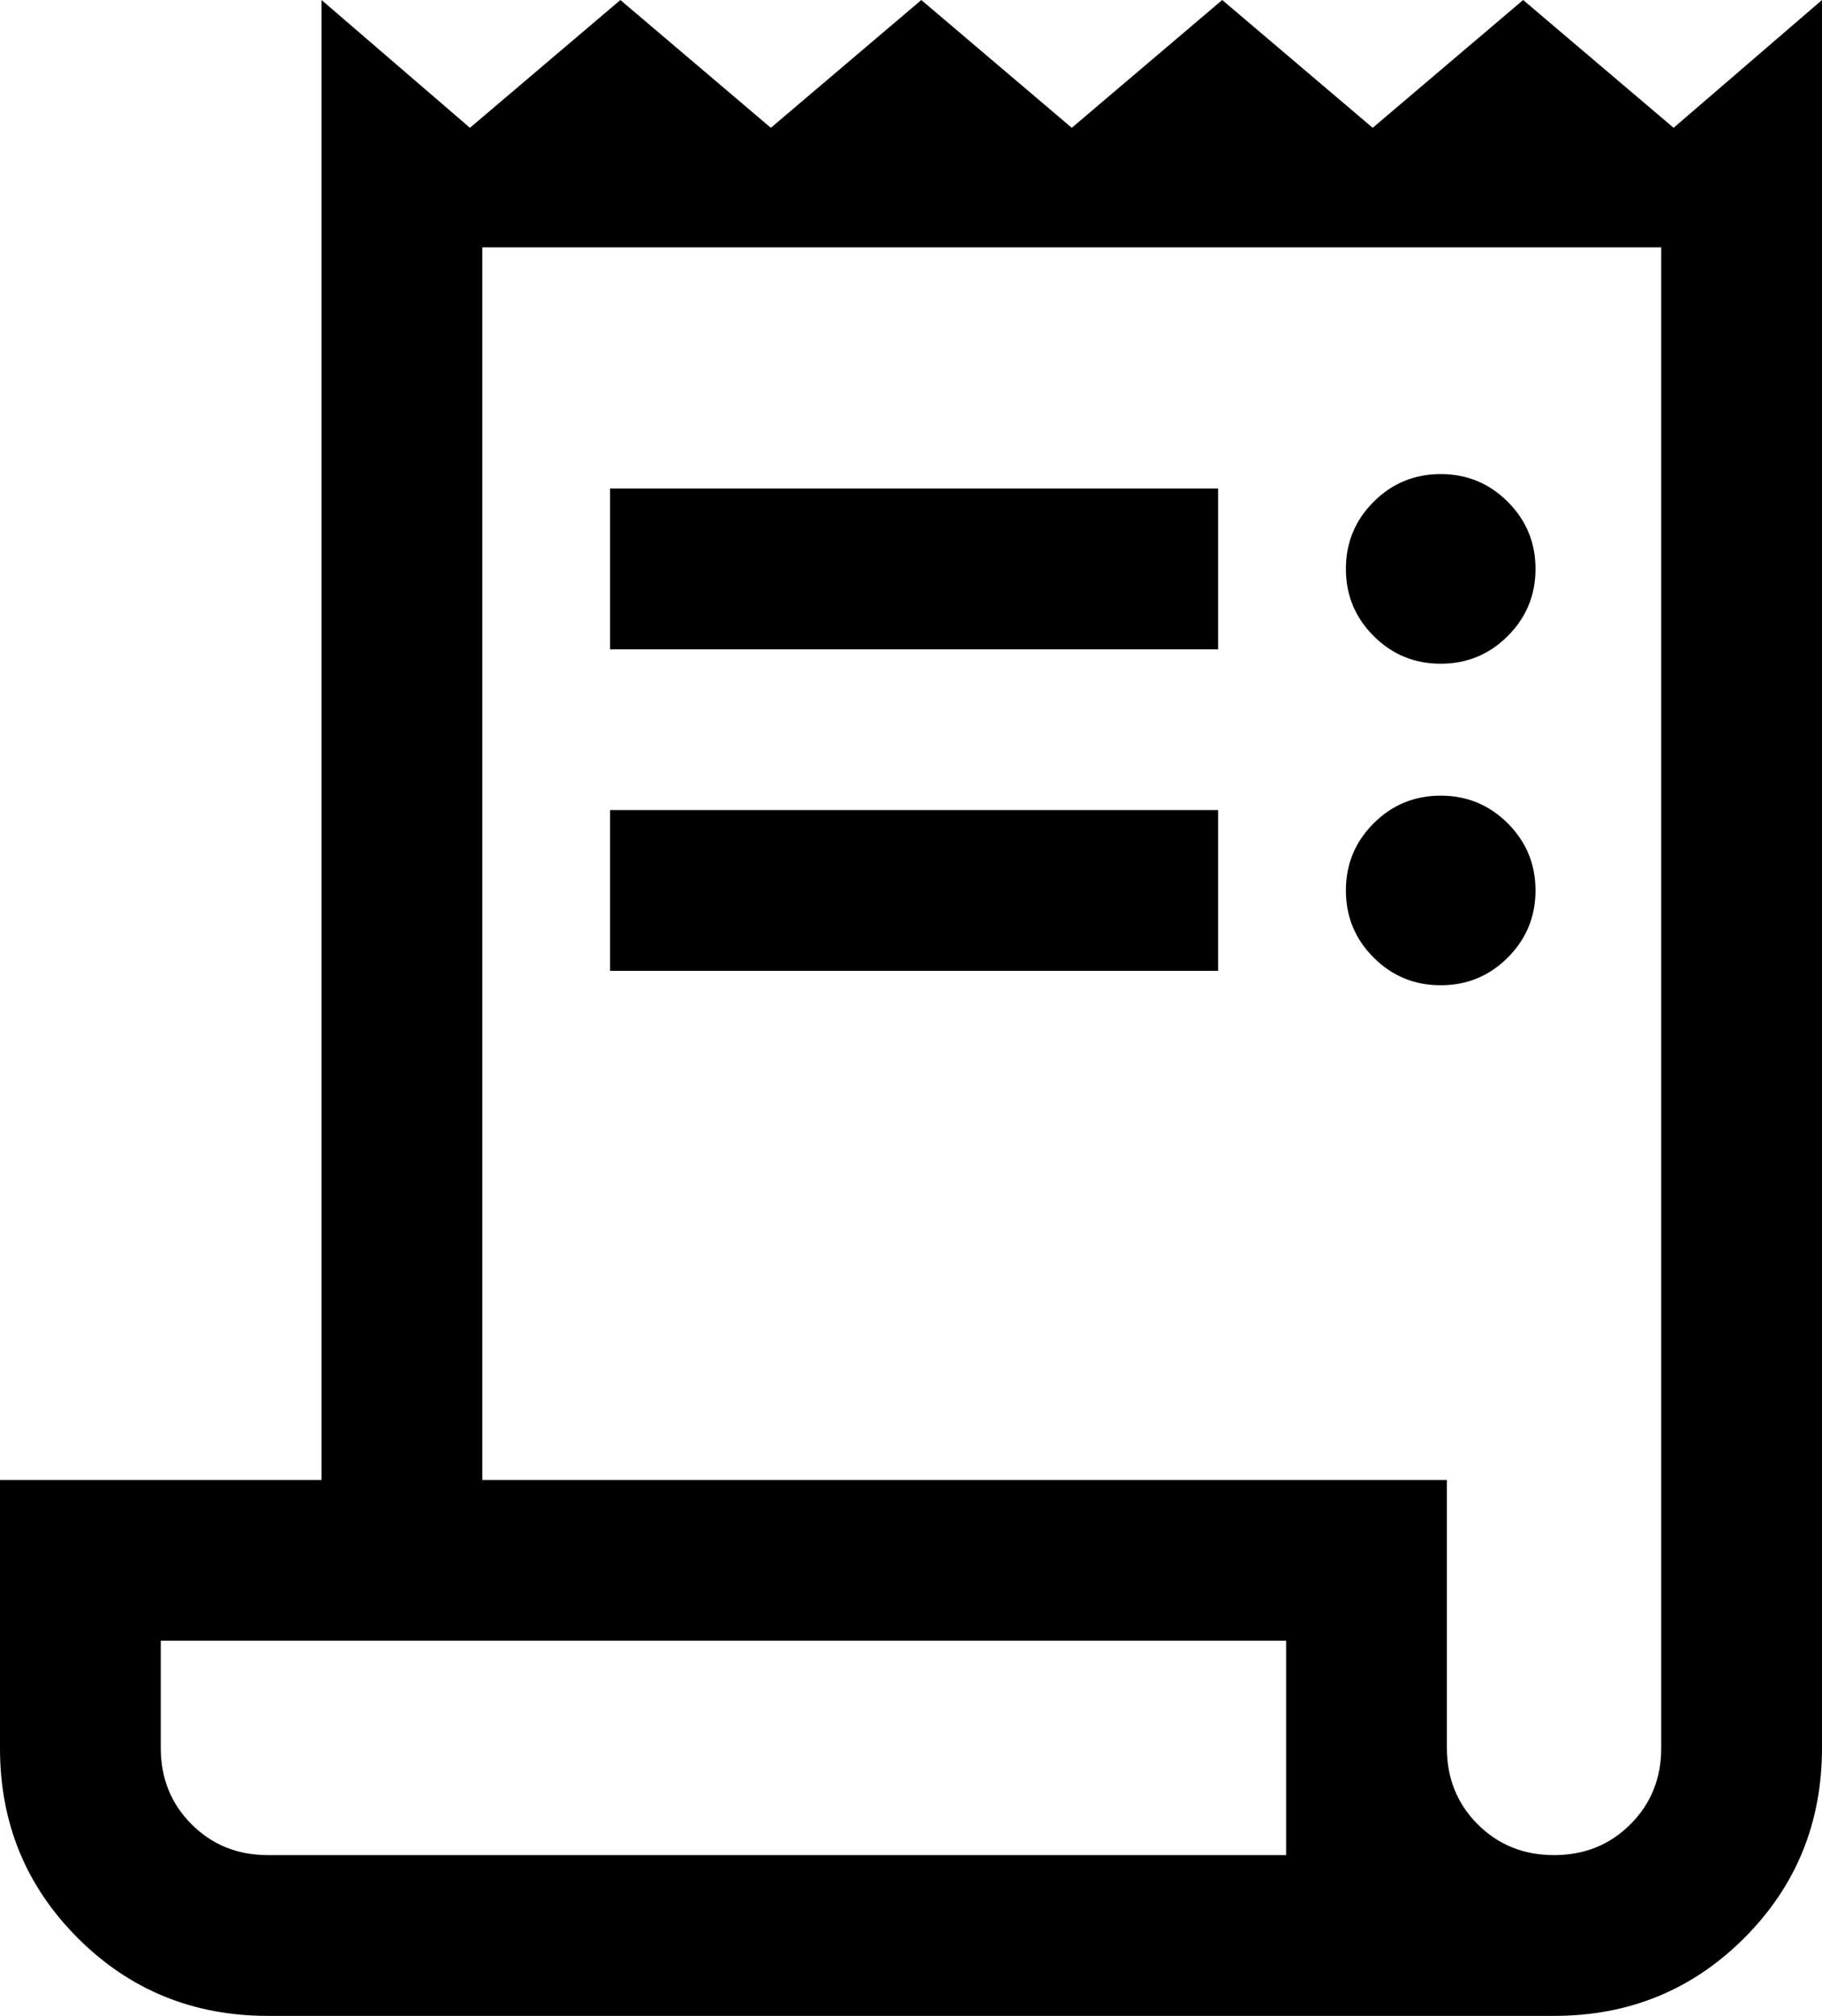 <svg xmlns="http://www.w3.org/2000/svg" viewBox="140 -852.31 680 752.31"><path d="M240-100.001q-41.922 0-70.961-29.038-29.038-29.039-29.038-70.78v-100.18h120v-552.307l55.385 47.692 56.153-47.692 56.154 47.692 56.153-47.692L540-804.614l56.154-47.692 56.153 47.692 56.154-47.692 56.153 47.692 55.385-47.692V-200q0 41.922-29.038 70.961-29.039 29.038-70.961 29.038H240ZM720-160q17 0 28.5-11.5T760-200v-560H320v460.001h360V-200q0 17 11.5 28.5T720-160ZM367.693-610.001v-59.998h226.922v59.998H367.693Zm0 120v-59.998h226.922v59.998H367.693Zm309.999-114.615q-14.692 0-25.038-10.346T642.308-640q0-14.692 10.346-25.038t25.038-10.346q14.692 0 25.038 10.346T713.076-640q0 14.692-10.346 25.038t-25.038 10.346Zm0 120q-14.692 0-25.038-10.346T642.308-520q0-14.692 10.346-25.038t25.038-10.346q14.692 0 25.038 10.346T713.076-520q0 14.692-10.346 25.038t-25.038 10.346ZM240-160h380.001v-80H200v40q0 17 11.5 28.5T240-160Zm-40 0v-80 80Z"/></svg>